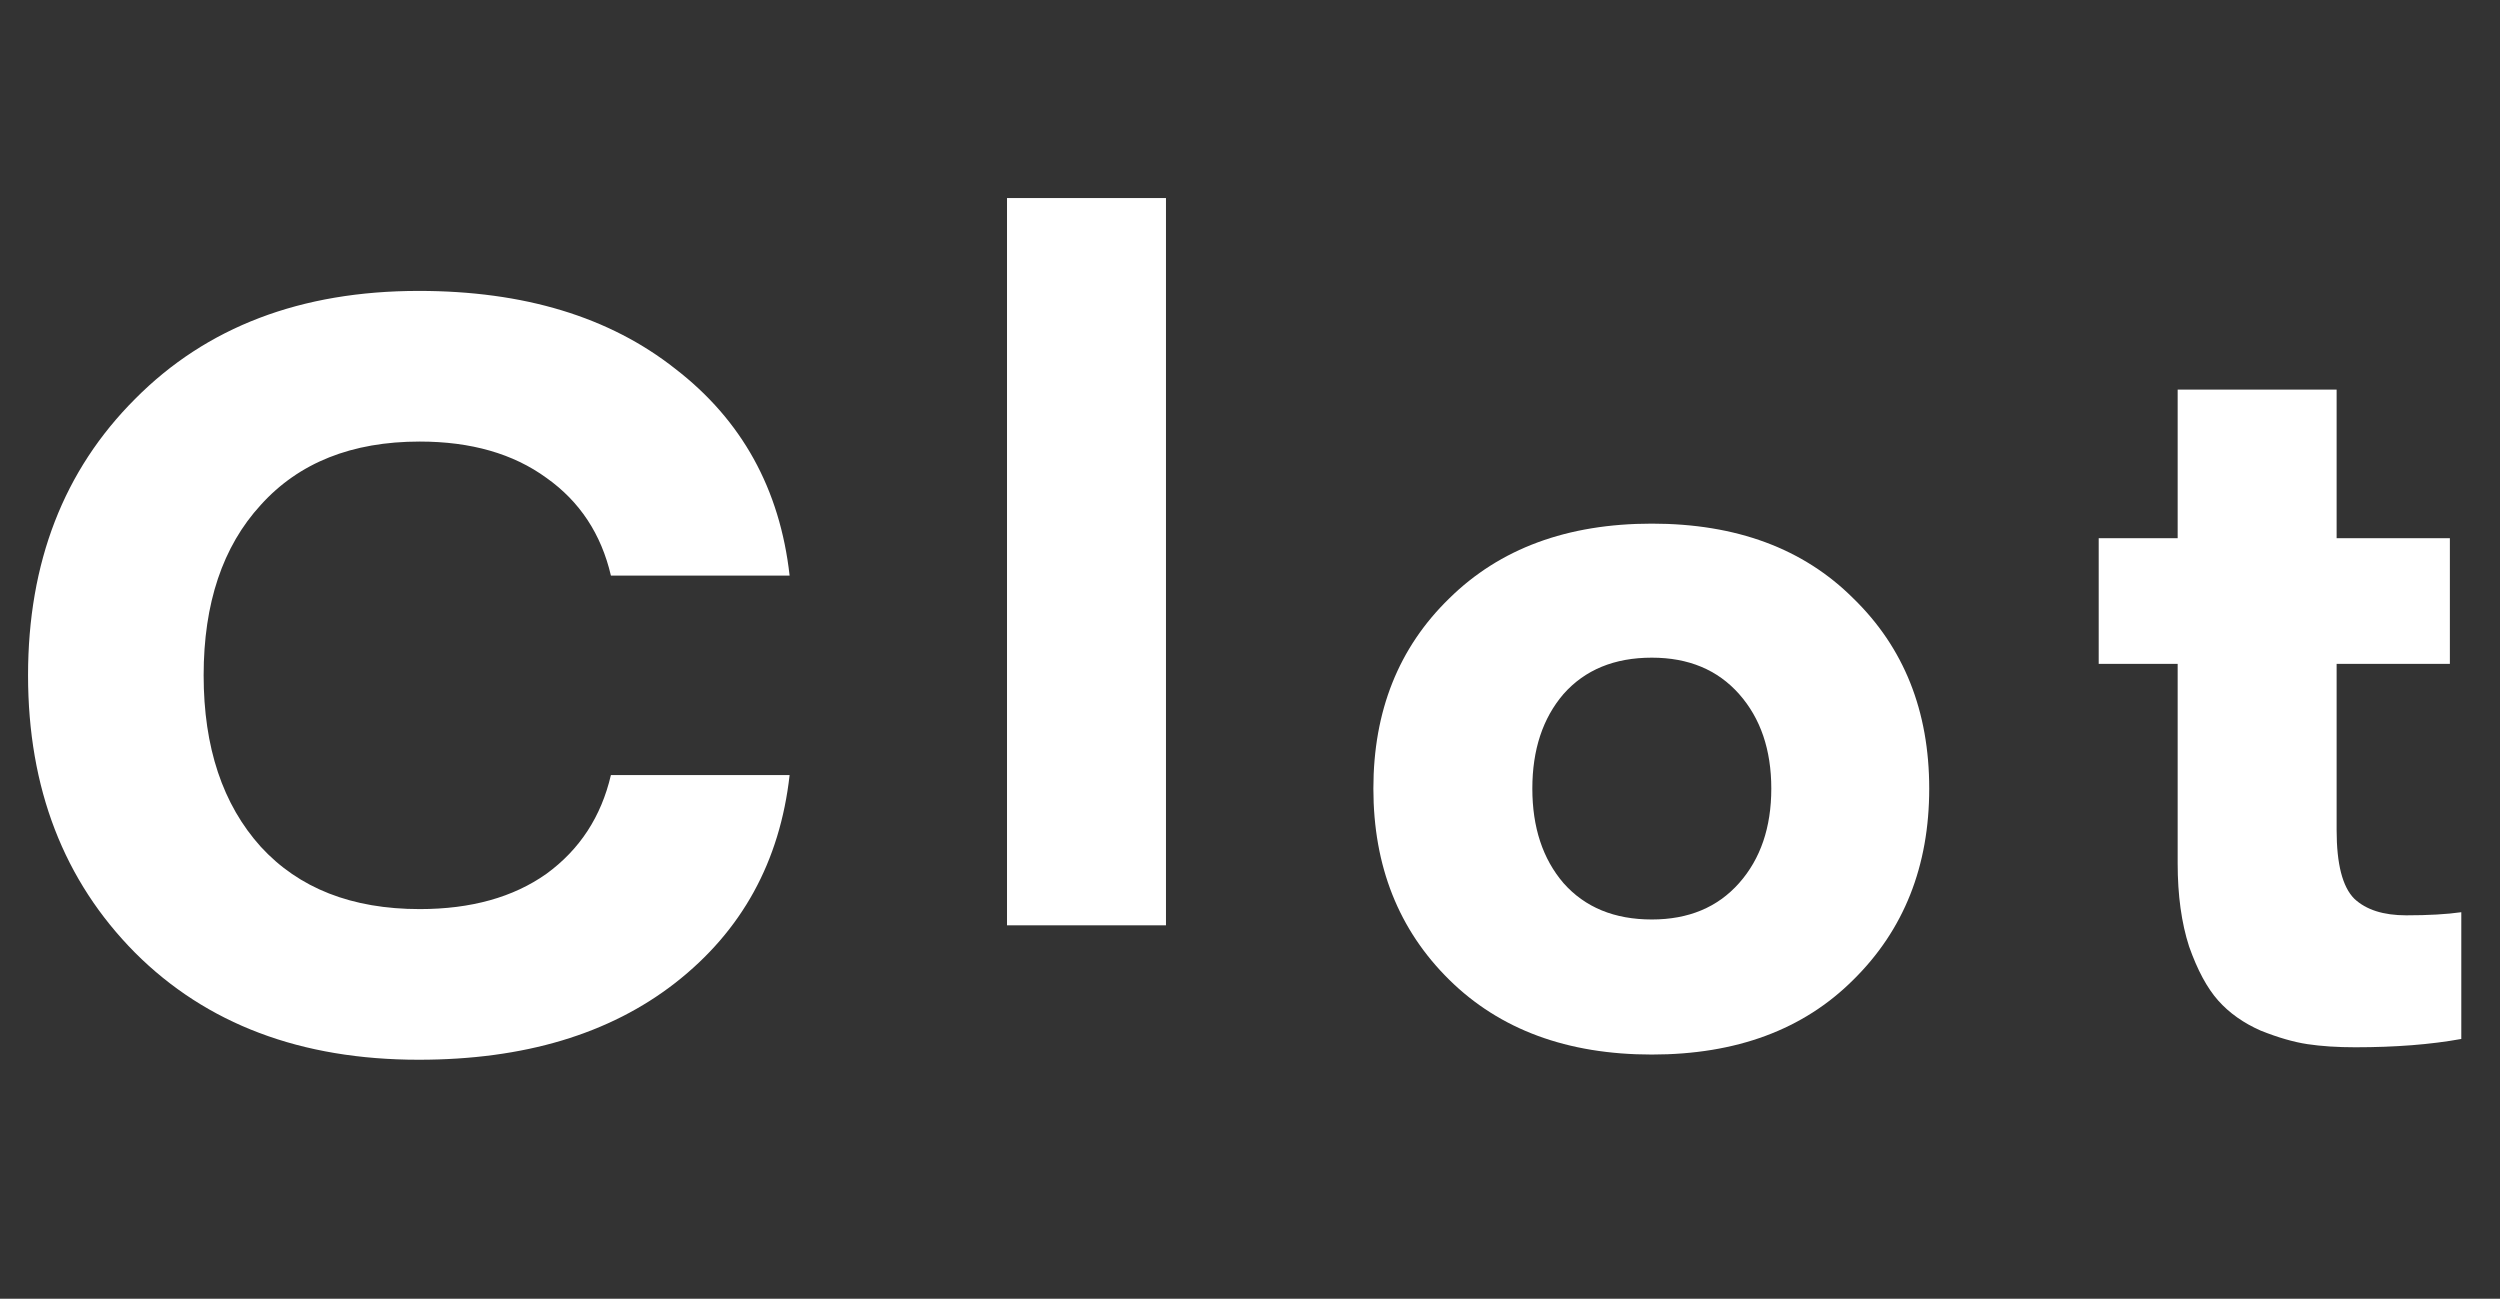 <svg width="154" height="80" viewBox="0 0 154 80" fill="none" xmlns="http://www.w3.org/2000/svg">
<rect x="0" y="0" width="154" height="80" fill="#333333" stroke="none"/>
<path d="M25.792 65.28C18.539 65.28 12.715 63.083 8.32 58.688C3.925 54.251 1.728 48.555 1.728 41.6C1.728 34.645 3.925 28.971 8.32 24.576C12.715 20.139 18.539 17.92 25.792 17.92C32.277 17.92 37.547 19.52 41.6 22.72C45.696 25.877 48.043 30.123 48.64 35.456H37.632C37.035 32.896 35.712 30.891 33.664 29.44C31.616 27.947 29.013 27.2 25.856 27.2C21.675 27.2 18.411 28.501 16.064 31.104C13.717 33.664 12.544 37.163 12.544 41.6C12.544 46.037 13.717 49.557 16.064 52.16C18.411 54.72 21.675 56 25.856 56C29.013 56 31.616 55.275 33.664 53.824C35.712 52.331 37.035 50.304 37.632 47.744H48.64C48.043 53.077 45.696 57.344 41.6 60.544C37.547 63.701 32.277 65.28 25.792 65.28Z" fill="white"/>
<path d="M62.032 57V12.2H71.824V57H62.032Z" fill="white"/>
<path d="M114.168 60.352C111.096 63.424 106.957 64.96 101.752 64.96C96.547 64.96 92.387 63.424 89.272 60.352C86.157 57.28 84.6 53.355 84.6 48.576C84.6 43.797 86.157 39.893 89.272 36.864C92.387 33.792 96.547 32.256 101.752 32.256C106.957 32.256 111.096 33.792 114.168 36.864C117.283 39.893 118.84 43.797 118.84 48.576C118.84 53.355 117.283 57.28 114.168 60.352ZM101.752 56.64C104.013 56.64 105.805 55.893 107.128 54.4C108.451 52.907 109.112 50.965 109.112 48.576C109.112 46.187 108.451 44.245 107.128 42.752C105.805 41.259 104.013 40.512 101.752 40.512C99.448 40.512 97.635 41.259 96.312 42.752C95.032 44.245 94.392 46.187 94.392 48.576C94.392 50.965 95.032 52.907 96.312 54.4C97.635 55.893 99.448 56.64 101.752 56.64Z" fill="white"/>
<path d="M148.224 56.384C149.589 56.384 150.72 56.32 151.616 56.192V64C149.739 64.341 147.563 64.512 145.088 64.512C143.979 64.512 142.997 64.448 142.144 64.32C141.291 64.192 140.331 63.915 139.264 63.488C138.197 63.019 137.323 62.4 136.64 61.632C135.957 60.864 135.36 59.755 134.848 58.304C134.379 56.853 134.144 55.147 134.144 53.184V40.896H129.28V33.152H134.144V24H143.936V33.152H150.912V40.896H143.936V51.136C143.936 53.227 144.299 54.635 145.024 55.36C145.749 56.043 146.816 56.384 148.224 56.384Z" fill="white"/>
</svg>
